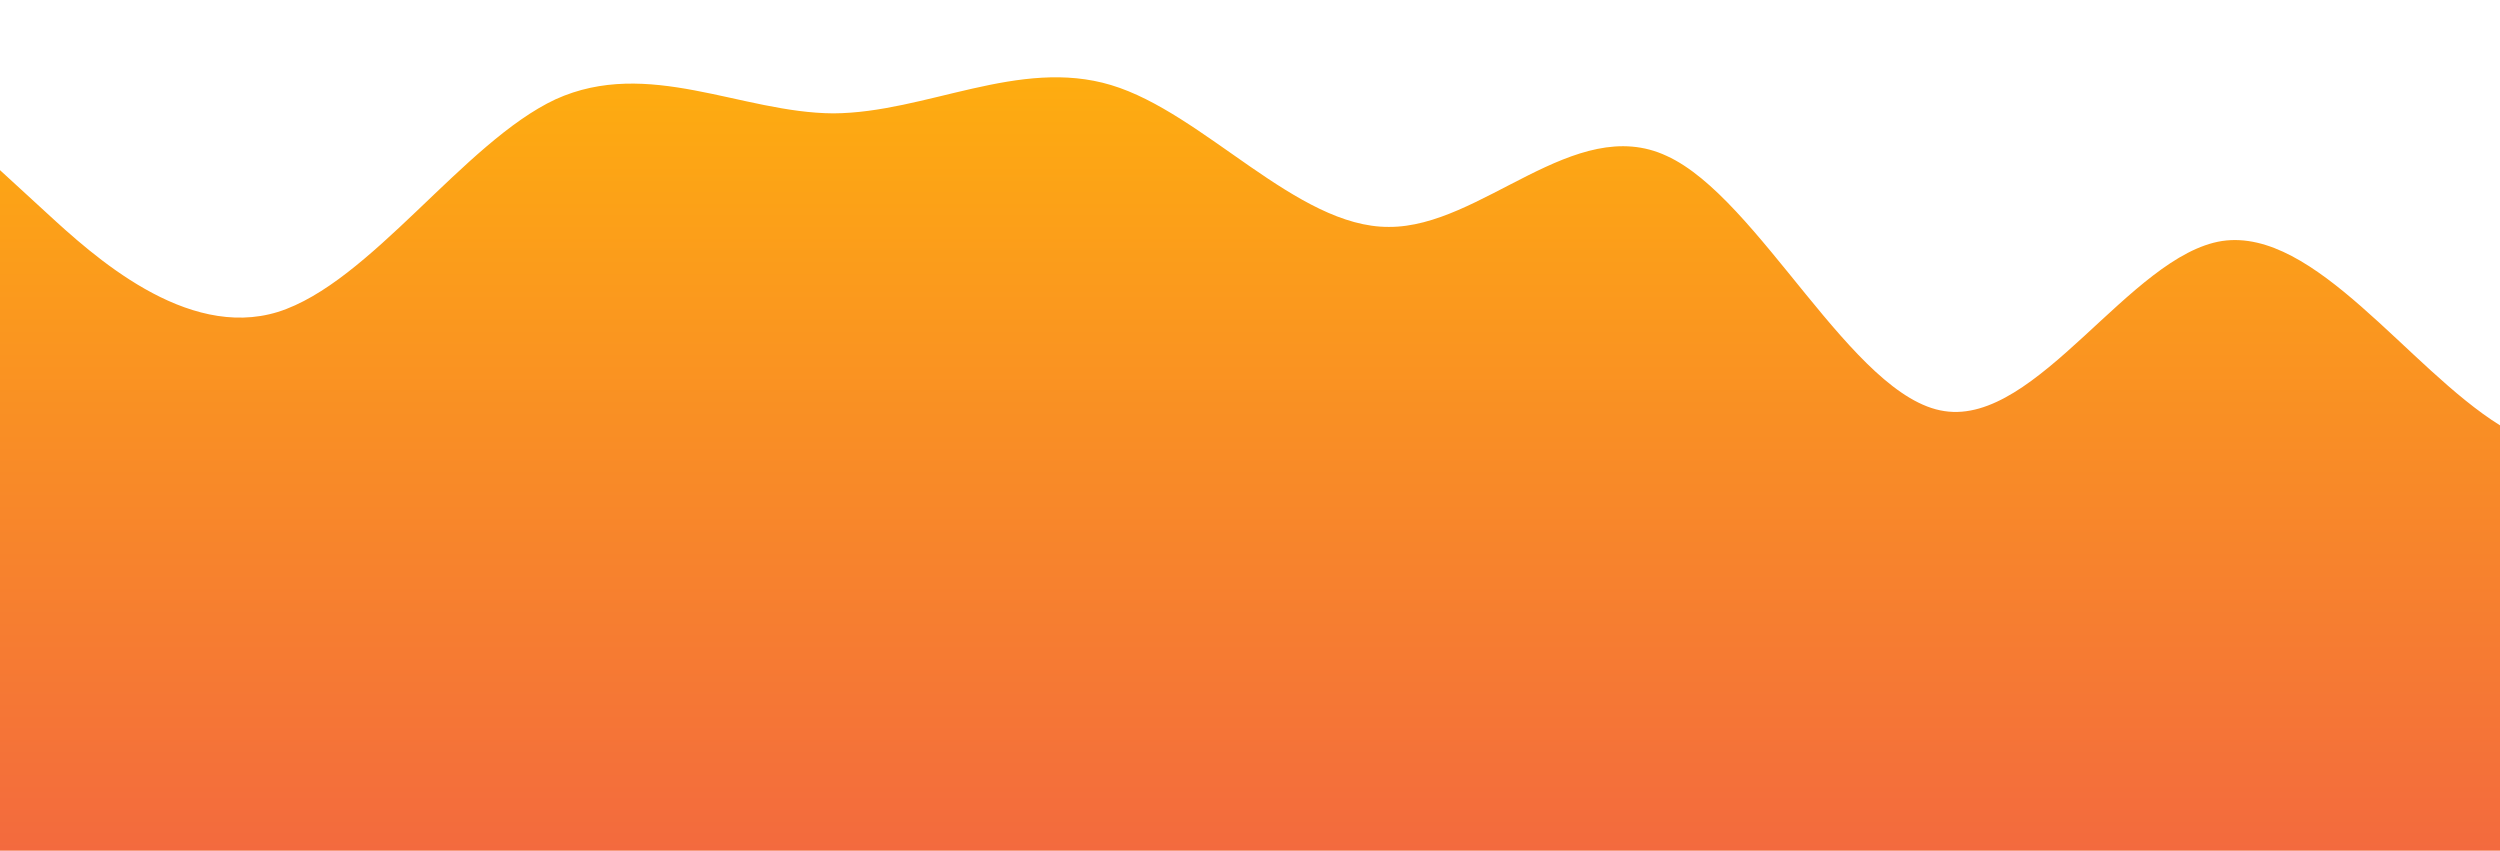 <?xml version="1.0" standalone="no"?>
<svg xmlns:xlink="http://www.w3.org/1999/xlink" id="wave" style="transform:rotate(0deg); transition: 0.3s" viewBox="0 0 1440 490" version="1.1" xmlns="http://www.w3.org/2000/svg"><defs><linearGradient id="sw-gradient-0" x1="0" x2="0" y1="1" y2="0"><stop stop-color="rgba(243, 106, 62, 1)" offset="0%"/><stop stop-color="rgba(255, 179, 11, 1)" offset="100%"/></linearGradient></defs><path style="transform:translate(0, 0px); opacity:1" fill="url(#sw-gradient-0)" d="M0,98L26.7,122.5C53.3,147,107,196,160,179.7C213.3,163,267,82,320,57.2C373.3,33,427,65,480,65.3C533.3,65,587,33,640,49C693.3,65,747,131,800,130.7C853.3,131,907,65,960,89.8C1013.3,114,1067,229,1120,236.8C1173.3,245,1227,147,1280,138.8C1333.3,131,1387,212,1440,245C1493.3,278,1547,261,1600,245C1653.3,229,1707,212,1760,171.5C1813.3,131,1867,65,1920,98C1973.3,131,2027,261,2080,302.2C2133.3,343,2187,294,2240,228.7C2293.3,163,2347,82,2400,106.2C2453.3,131,2507,261,2560,294C2613.3,327,2667,261,2720,245C2773.3,229,2827,261,2880,228.7C2933.3,196,2987,98,3040,122.5C3093.3,147,3147,294,3200,351.2C3253.3,408,3307,376,3360,334.8C3413.3,294,3467,245,3520,220.5C3573.3,196,3627,196,3680,163.3C3733.3,131,3787,65,3813,32.7L3840,0L3840,490L3813.3,490C3786.7,490,3733,490,3680,490C3626.7,490,3573,490,3520,490C3466.7,490,3413,490,3360,490C3306.7,490,3253,490,3200,490C3146.7,490,3093,490,3040,490C2986.7,490,2933,490,2880,490C2826.7,490,2773,490,2720,490C2666.7,490,2613,490,2560,490C2506.7,490,2453,490,2400,490C2346.7,490,2293,490,2240,490C2186.7,490,2133,490,2080,490C2026.7,490,1973,490,1920,490C1866.7,490,1813,490,1760,490C1706.7,490,1653,490,1600,490C1546.7,490,1493,490,1440,490C1386.7,490,1333,490,1280,490C1226.7,490,1173,490,1120,490C1066.7,490,1013,490,960,490C906.7,490,853,490,800,490C746.7,490,693,490,640,490C586.7,490,533,490,480,490C426.7,490,373,490,320,490C266.7,490,213,490,160,490C106.7,490,53,490,27,490L0,490Z"/></svg>